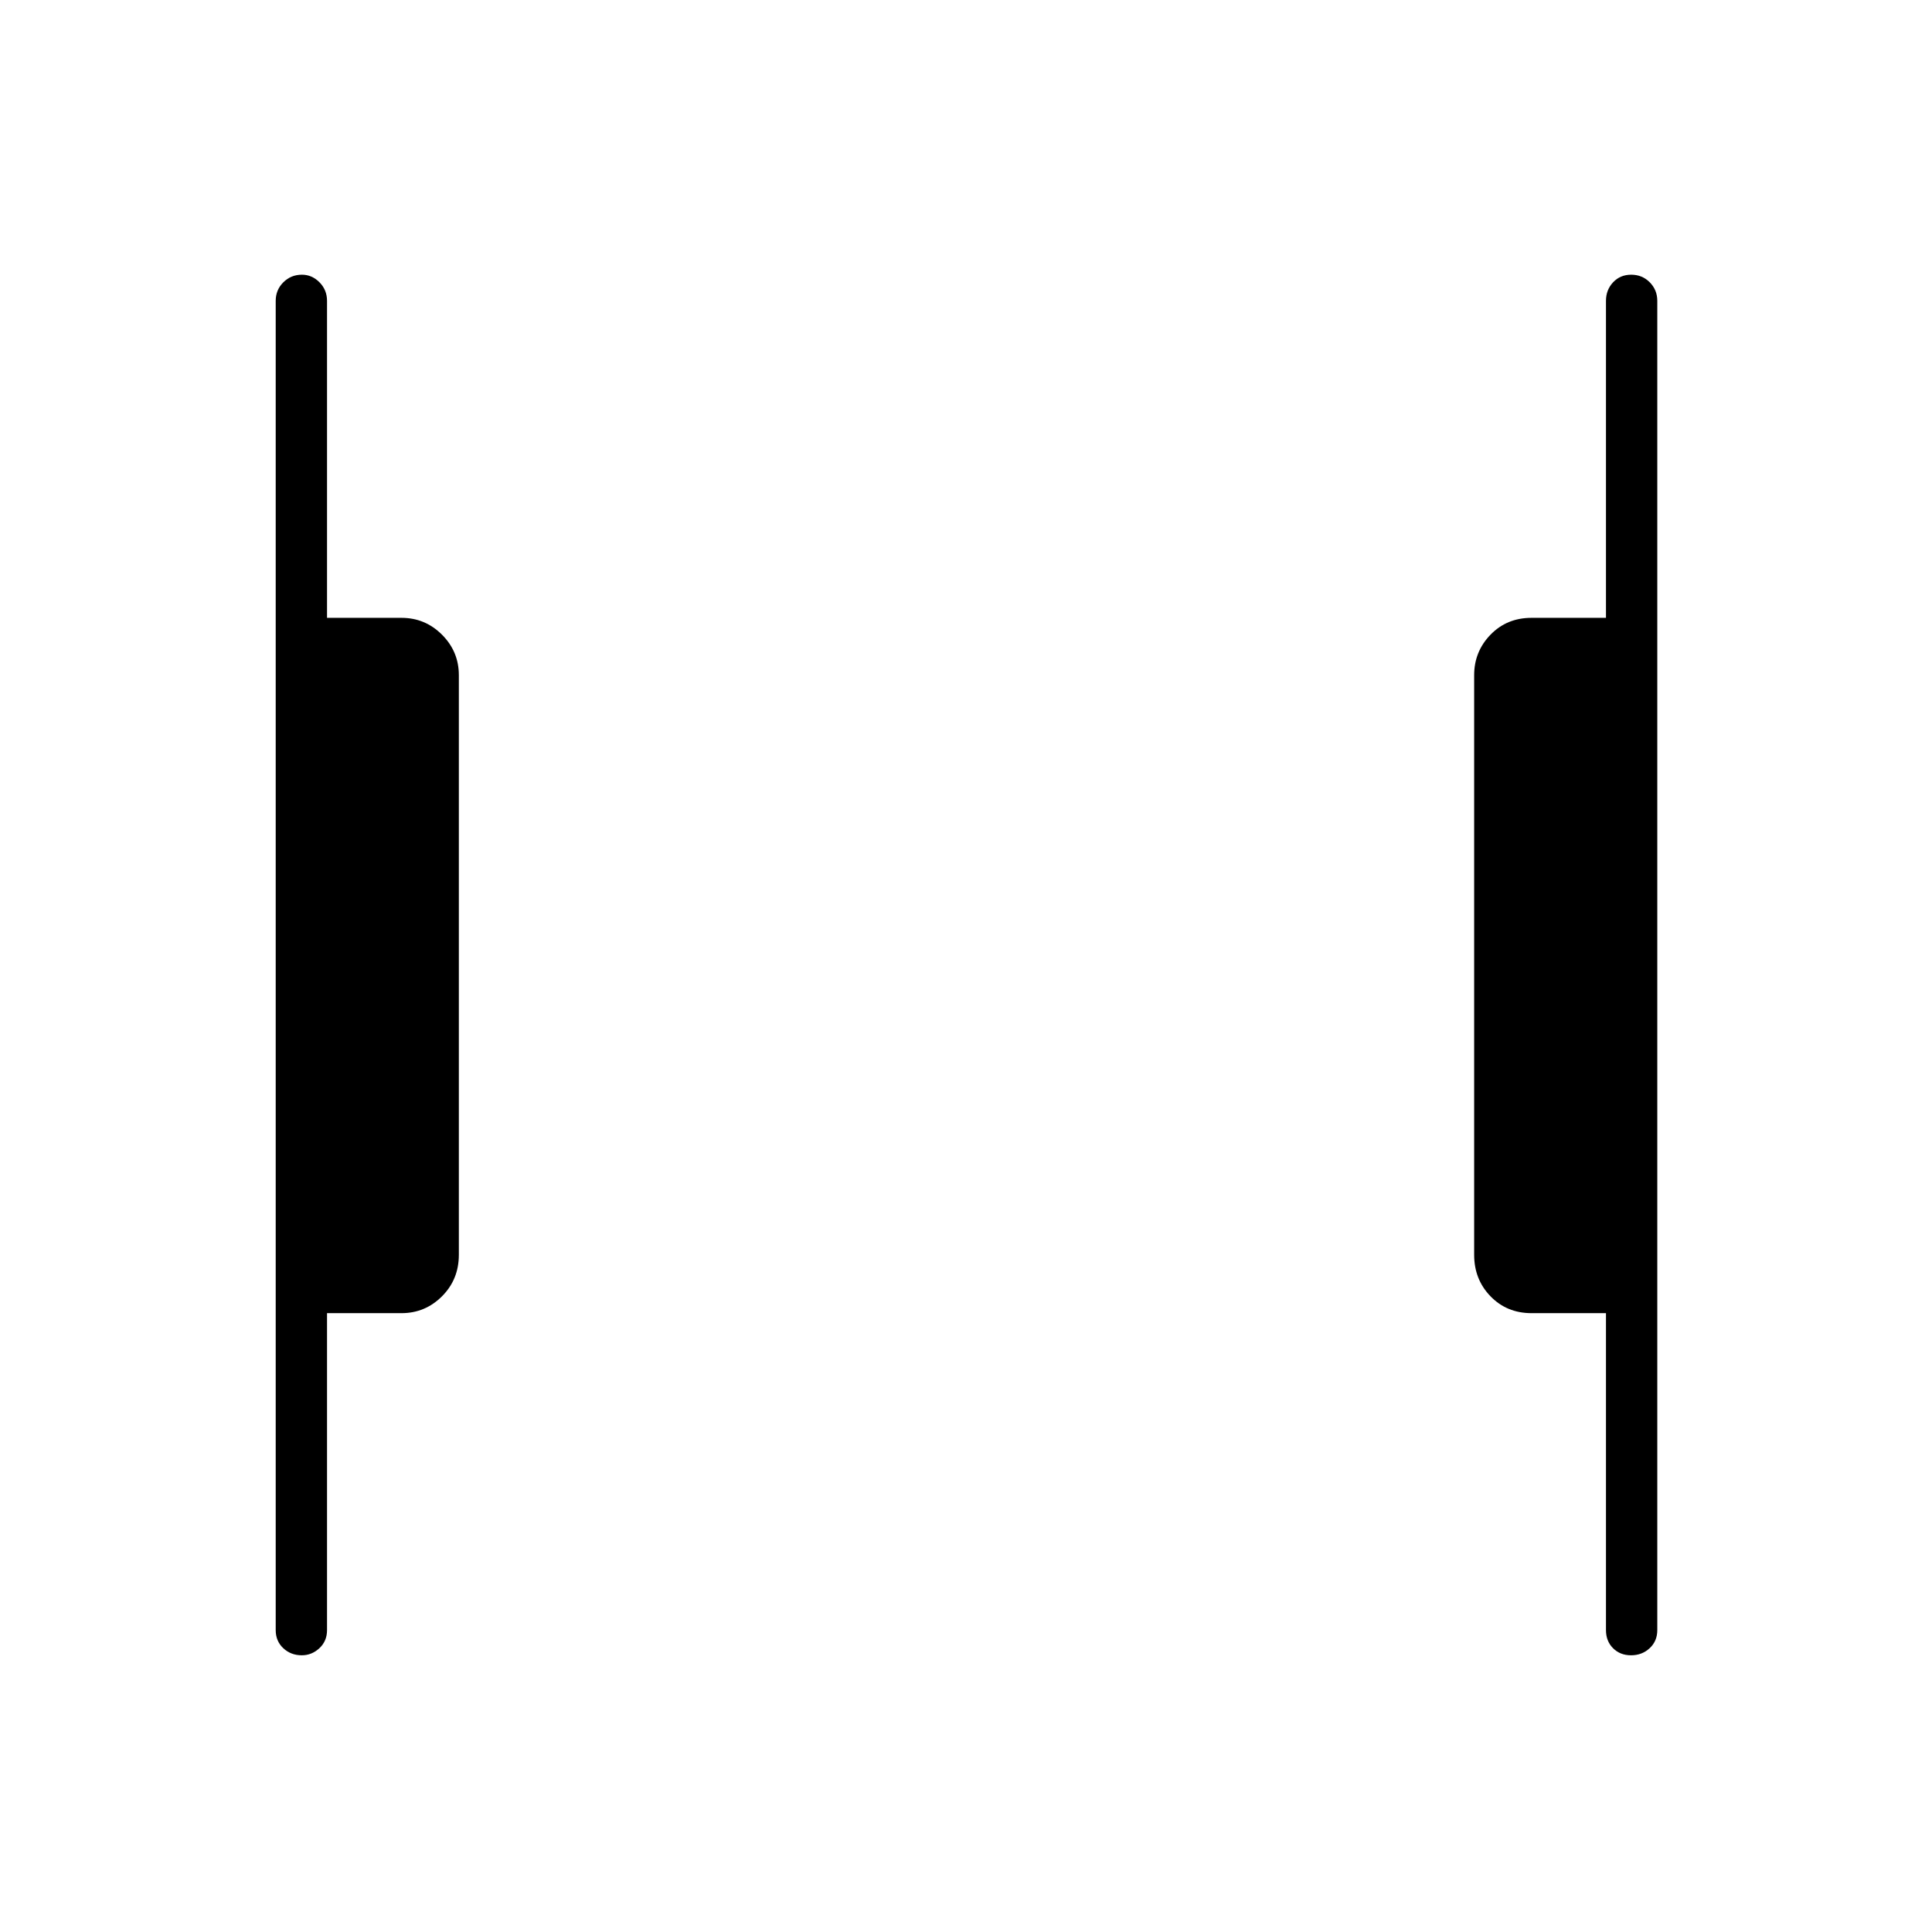<svg xmlns="http://www.w3.org/2000/svg" height="24" viewBox="0 96 960 960" width="24"><path d="M810.465 918.5q-5.465 0-8.965-3.525T798 906V748.5h-37q-12.25 0-20.375-8.375T732.5 719.5v-288q0-11.75 8.125-20.125T761 403h37V245.5q0-5.45 3.535-9.225 3.535-3.775 9-3.775t9.215 3.775q3.75 3.775 3.75 9.225V906q0 5.45-3.785 8.975-3.785 3.525-9.25 3.525Zm-660.5 0q-5.465 0-9.215-3.525T137 906V245.5q0-5.45 3.785-9.225 3.785-3.775 9.25-3.775 4.965 0 8.715 3.775t3.75 9.225V403h37q11.75 0 20.125 8.375T228 431.5v288q0 12.25-8.375 20.625T199.5 748.5h-37V906q0 5.45-3.785 8.975-3.785 3.525-8.75 3.525Z"/></svg>